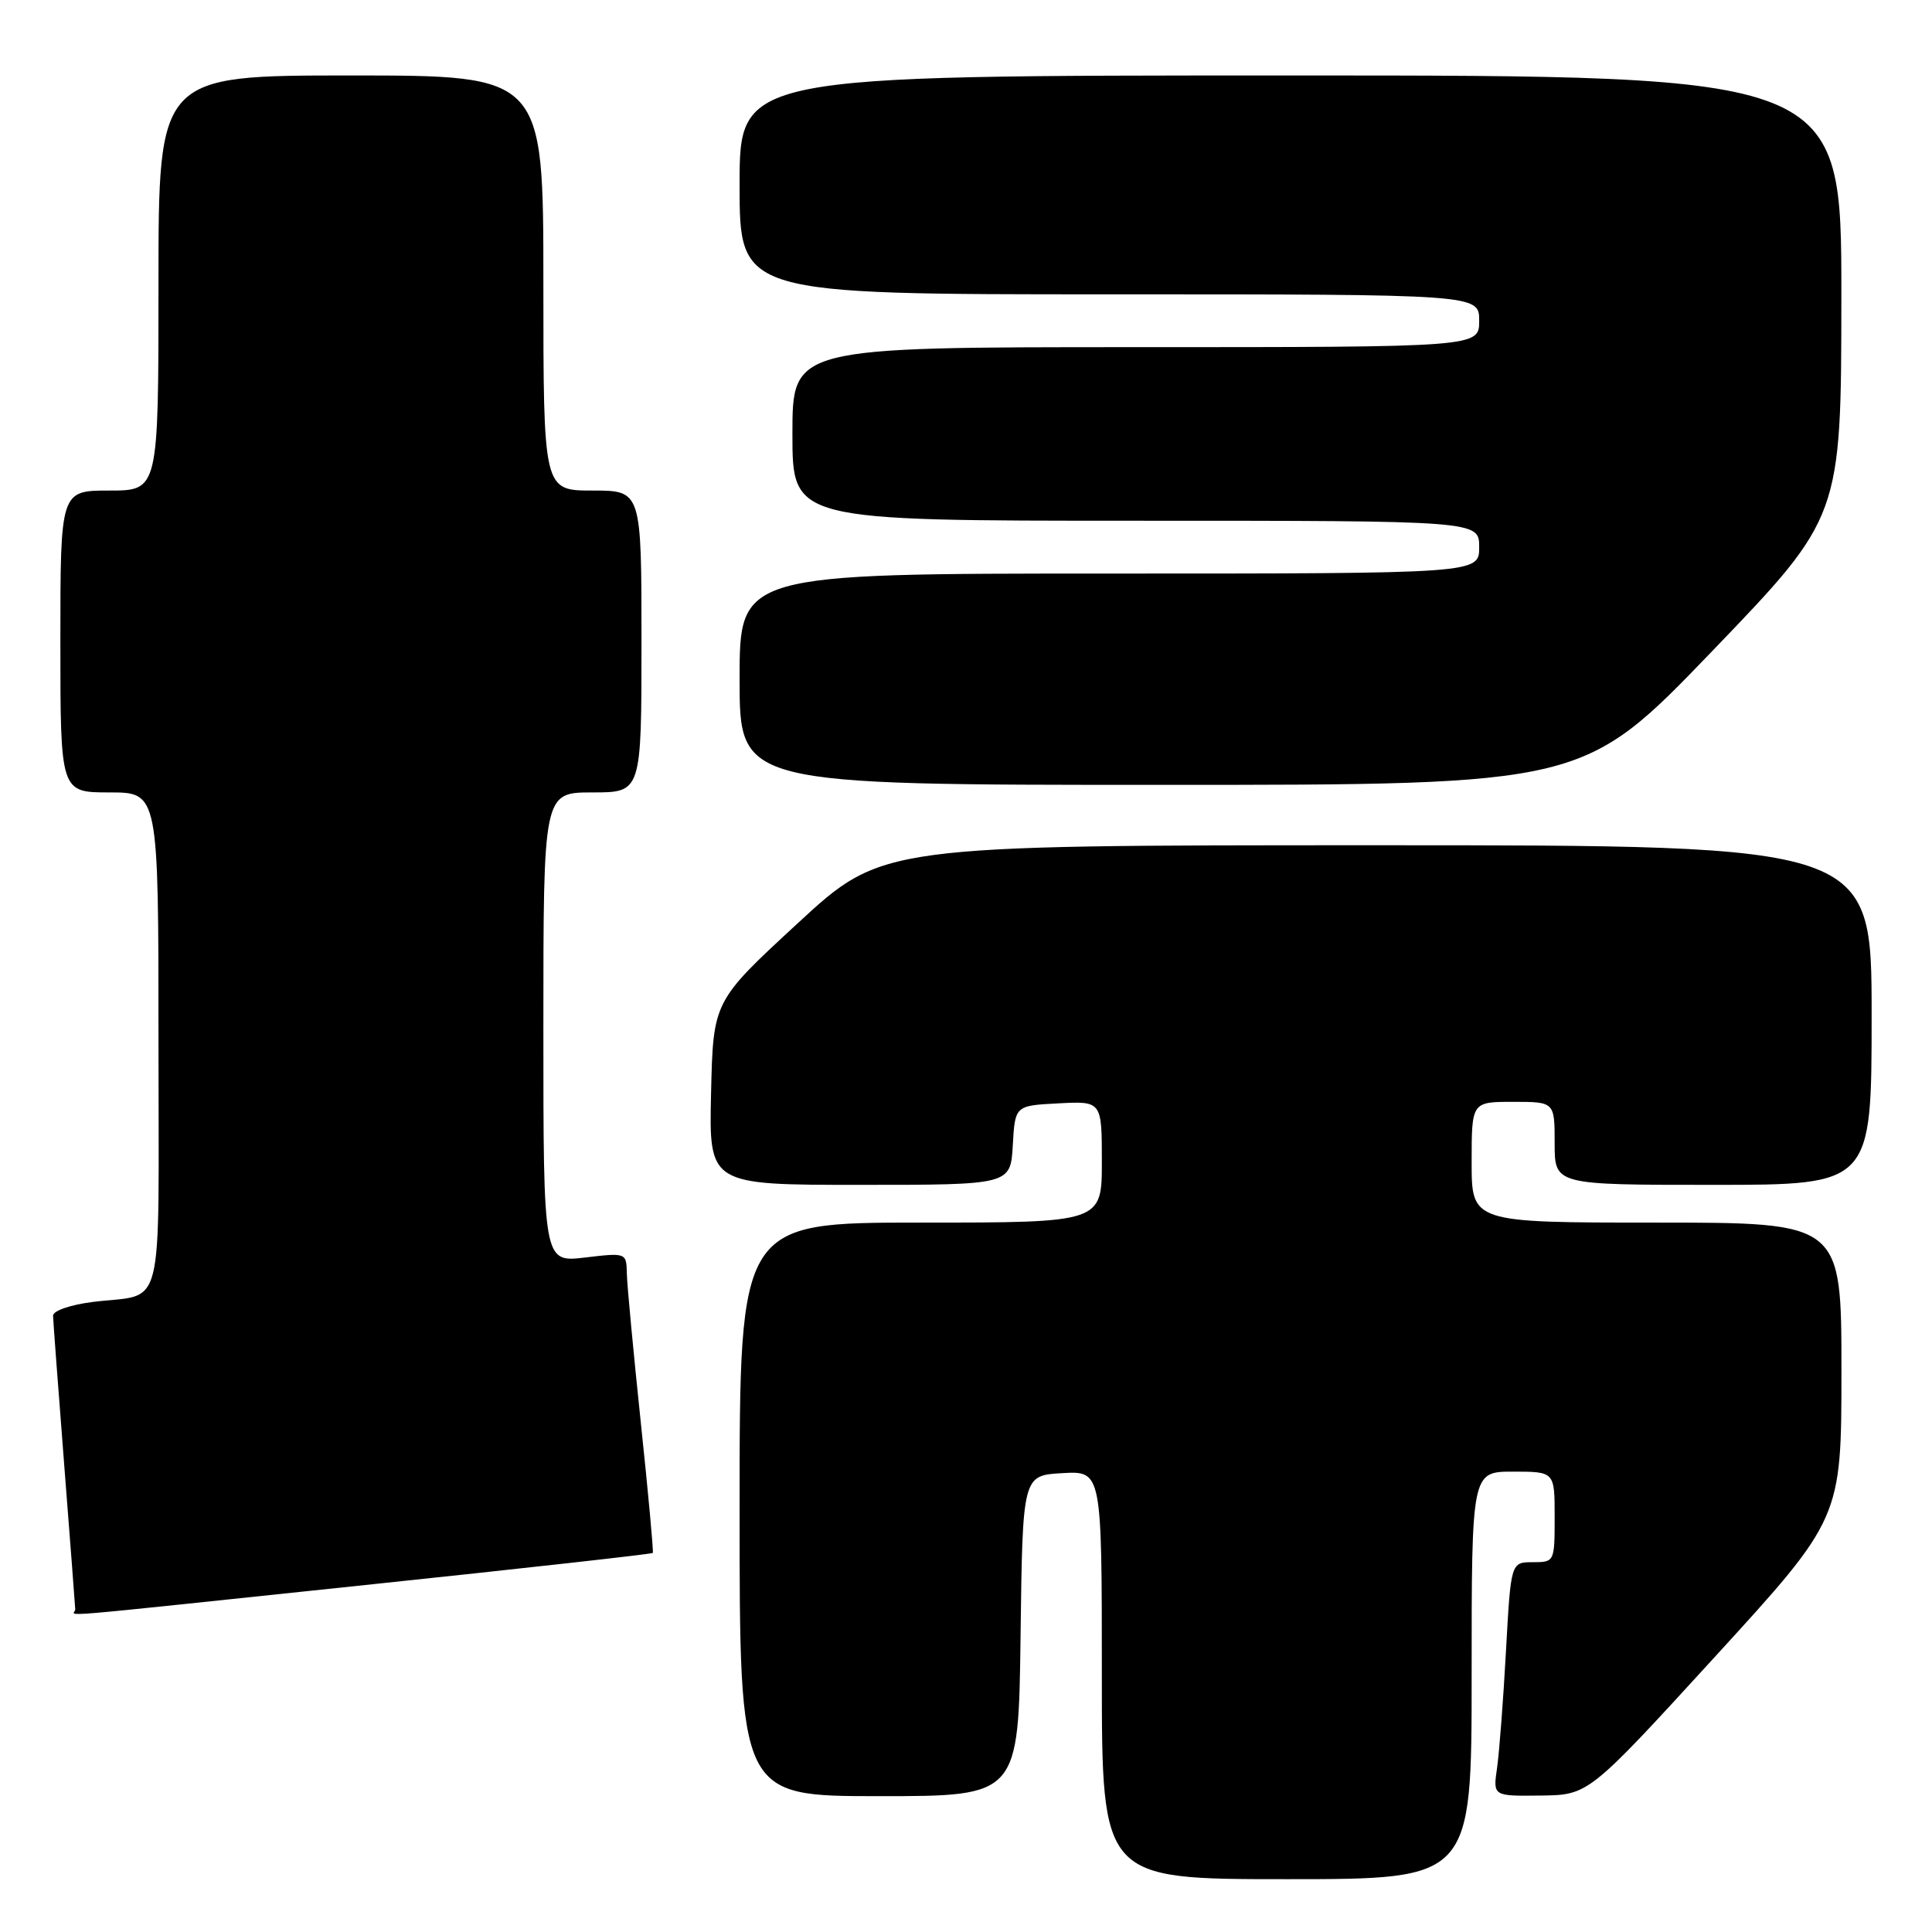 <?xml version="1.0" encoding="UTF-8" standalone="no"?>
<!DOCTYPE svg PUBLIC "-//W3C//DTD SVG 1.1//EN" "http://www.w3.org/Graphics/SVG/1.1/DTD/svg11.dtd" >
<svg xmlns="http://www.w3.org/2000/svg" xmlns:xlink="http://www.w3.org/1999/xlink" version="1.1" viewBox="0 0 256 256">
 <g >
 <path fill="currentColor"
d=" M 195.00 222.00 C 195.00 195.00 195.00 195.00 200.50 195.00 C 206.00 195.00 206.00 195.00 206.00 201.00 C 206.00 206.95 205.98 207.00 203.10 207.00 C 200.20 207.00 200.20 207.00 199.55 218.75 C 199.20 225.21 198.66 232.19 198.37 234.25 C 197.82 238.00 197.82 238.00 204.16 237.92 C 210.50 237.84 210.50 237.84 227.25 219.52 C 244.00 201.20 244.00 201.20 244.00 181.60 C 244.00 162.00 244.00 162.00 219.50 162.00 C 195.00 162.00 195.00 162.00 195.00 154.00 C 195.00 146.00 195.00 146.00 200.50 146.00 C 206.00 146.00 206.00 146.00 206.00 151.50 C 206.00 157.00 206.00 157.00 227.00 157.00 C 248.00 157.00 248.00 157.00 248.00 134.50 C 248.00 112.00 248.00 112.00 182.45 112.00 C 116.90 112.00 116.90 112.00 105.70 122.34 C 94.50 132.67 94.50 132.67 94.22 144.84 C 93.94 157.00 93.94 157.00 113.92 157.00 C 133.90 157.00 133.90 157.00 134.20 151.75 C 134.50 146.50 134.50 146.50 140.25 146.20 C 146.00 145.90 146.00 145.90 146.00 153.95 C 146.00 162.00 146.00 162.00 122.00 162.00 C 98.00 162.00 98.00 162.00 98.00 200.00 C 98.00 238.00 98.00 238.00 116.48 238.00 C 134.96 238.00 134.96 238.00 135.23 216.75 C 135.50 195.50 135.50 195.50 140.75 195.20 C 146.00 194.90 146.00 194.90 146.00 221.95 C 146.00 249.00 146.00 249.00 170.50 249.00 C 195.00 249.00 195.00 249.00 195.00 222.00 Z  M 48.43 210.02 C 69.25 207.83 86.39 205.92 86.50 205.77 C 86.61 205.62 85.90 197.85 84.91 188.50 C 83.93 179.15 83.09 170.26 83.06 168.74 C 83.00 165.99 82.98 165.98 77.50 166.63 C 72.00 167.28 72.00 167.28 72.00 136.14 C 72.00 105.00 72.00 105.00 78.50 105.00 C 85.00 105.00 85.00 105.00 85.00 85.00 C 85.00 65.00 85.00 65.00 78.50 65.00 C 72.00 65.00 72.00 65.00 72.00 37.50 C 72.00 10.00 72.00 10.00 46.50 10.00 C 21.00 10.00 21.00 10.00 21.00 37.50 C 21.00 65.00 21.00 65.00 14.50 65.00 C 8.00 65.00 8.00 65.00 8.00 85.00 C 8.00 105.00 8.00 105.00 14.50 105.00 C 21.00 105.00 21.00 105.00 21.00 137.93 C 21.00 175.11 21.97 171.29 12.25 172.52 C 9.30 172.90 7.01 173.69 7.03 174.34 C 7.04 174.98 7.71 183.82 8.50 194.00 C 9.29 204.18 9.96 212.84 9.97 213.25 C 10.01 214.18 4.45 214.64 48.43 210.02 Z  M 226.90 86.25 C 243.97 68.50 243.97 68.50 243.99 39.25 C 244.00 10.00 244.00 10.00 171.00 10.00 C 98.00 10.00 98.00 10.00 98.00 24.50 C 98.00 39.00 98.00 39.00 147.00 39.00 C 196.00 39.00 196.00 39.00 196.00 42.50 C 196.00 46.00 196.00 46.00 150.50 46.00 C 105.00 46.00 105.00 46.00 105.00 57.50 C 105.00 69.00 105.00 69.00 150.50 69.00 C 196.00 69.00 196.00 69.00 196.00 72.50 C 196.00 76.00 196.00 76.00 147.00 76.00 C 98.00 76.00 98.00 76.00 98.00 90.00 C 98.00 104.00 98.00 104.00 153.91 104.00 C 209.83 104.00 209.83 104.00 226.90 86.25 Z "/>
</g>
</svg>